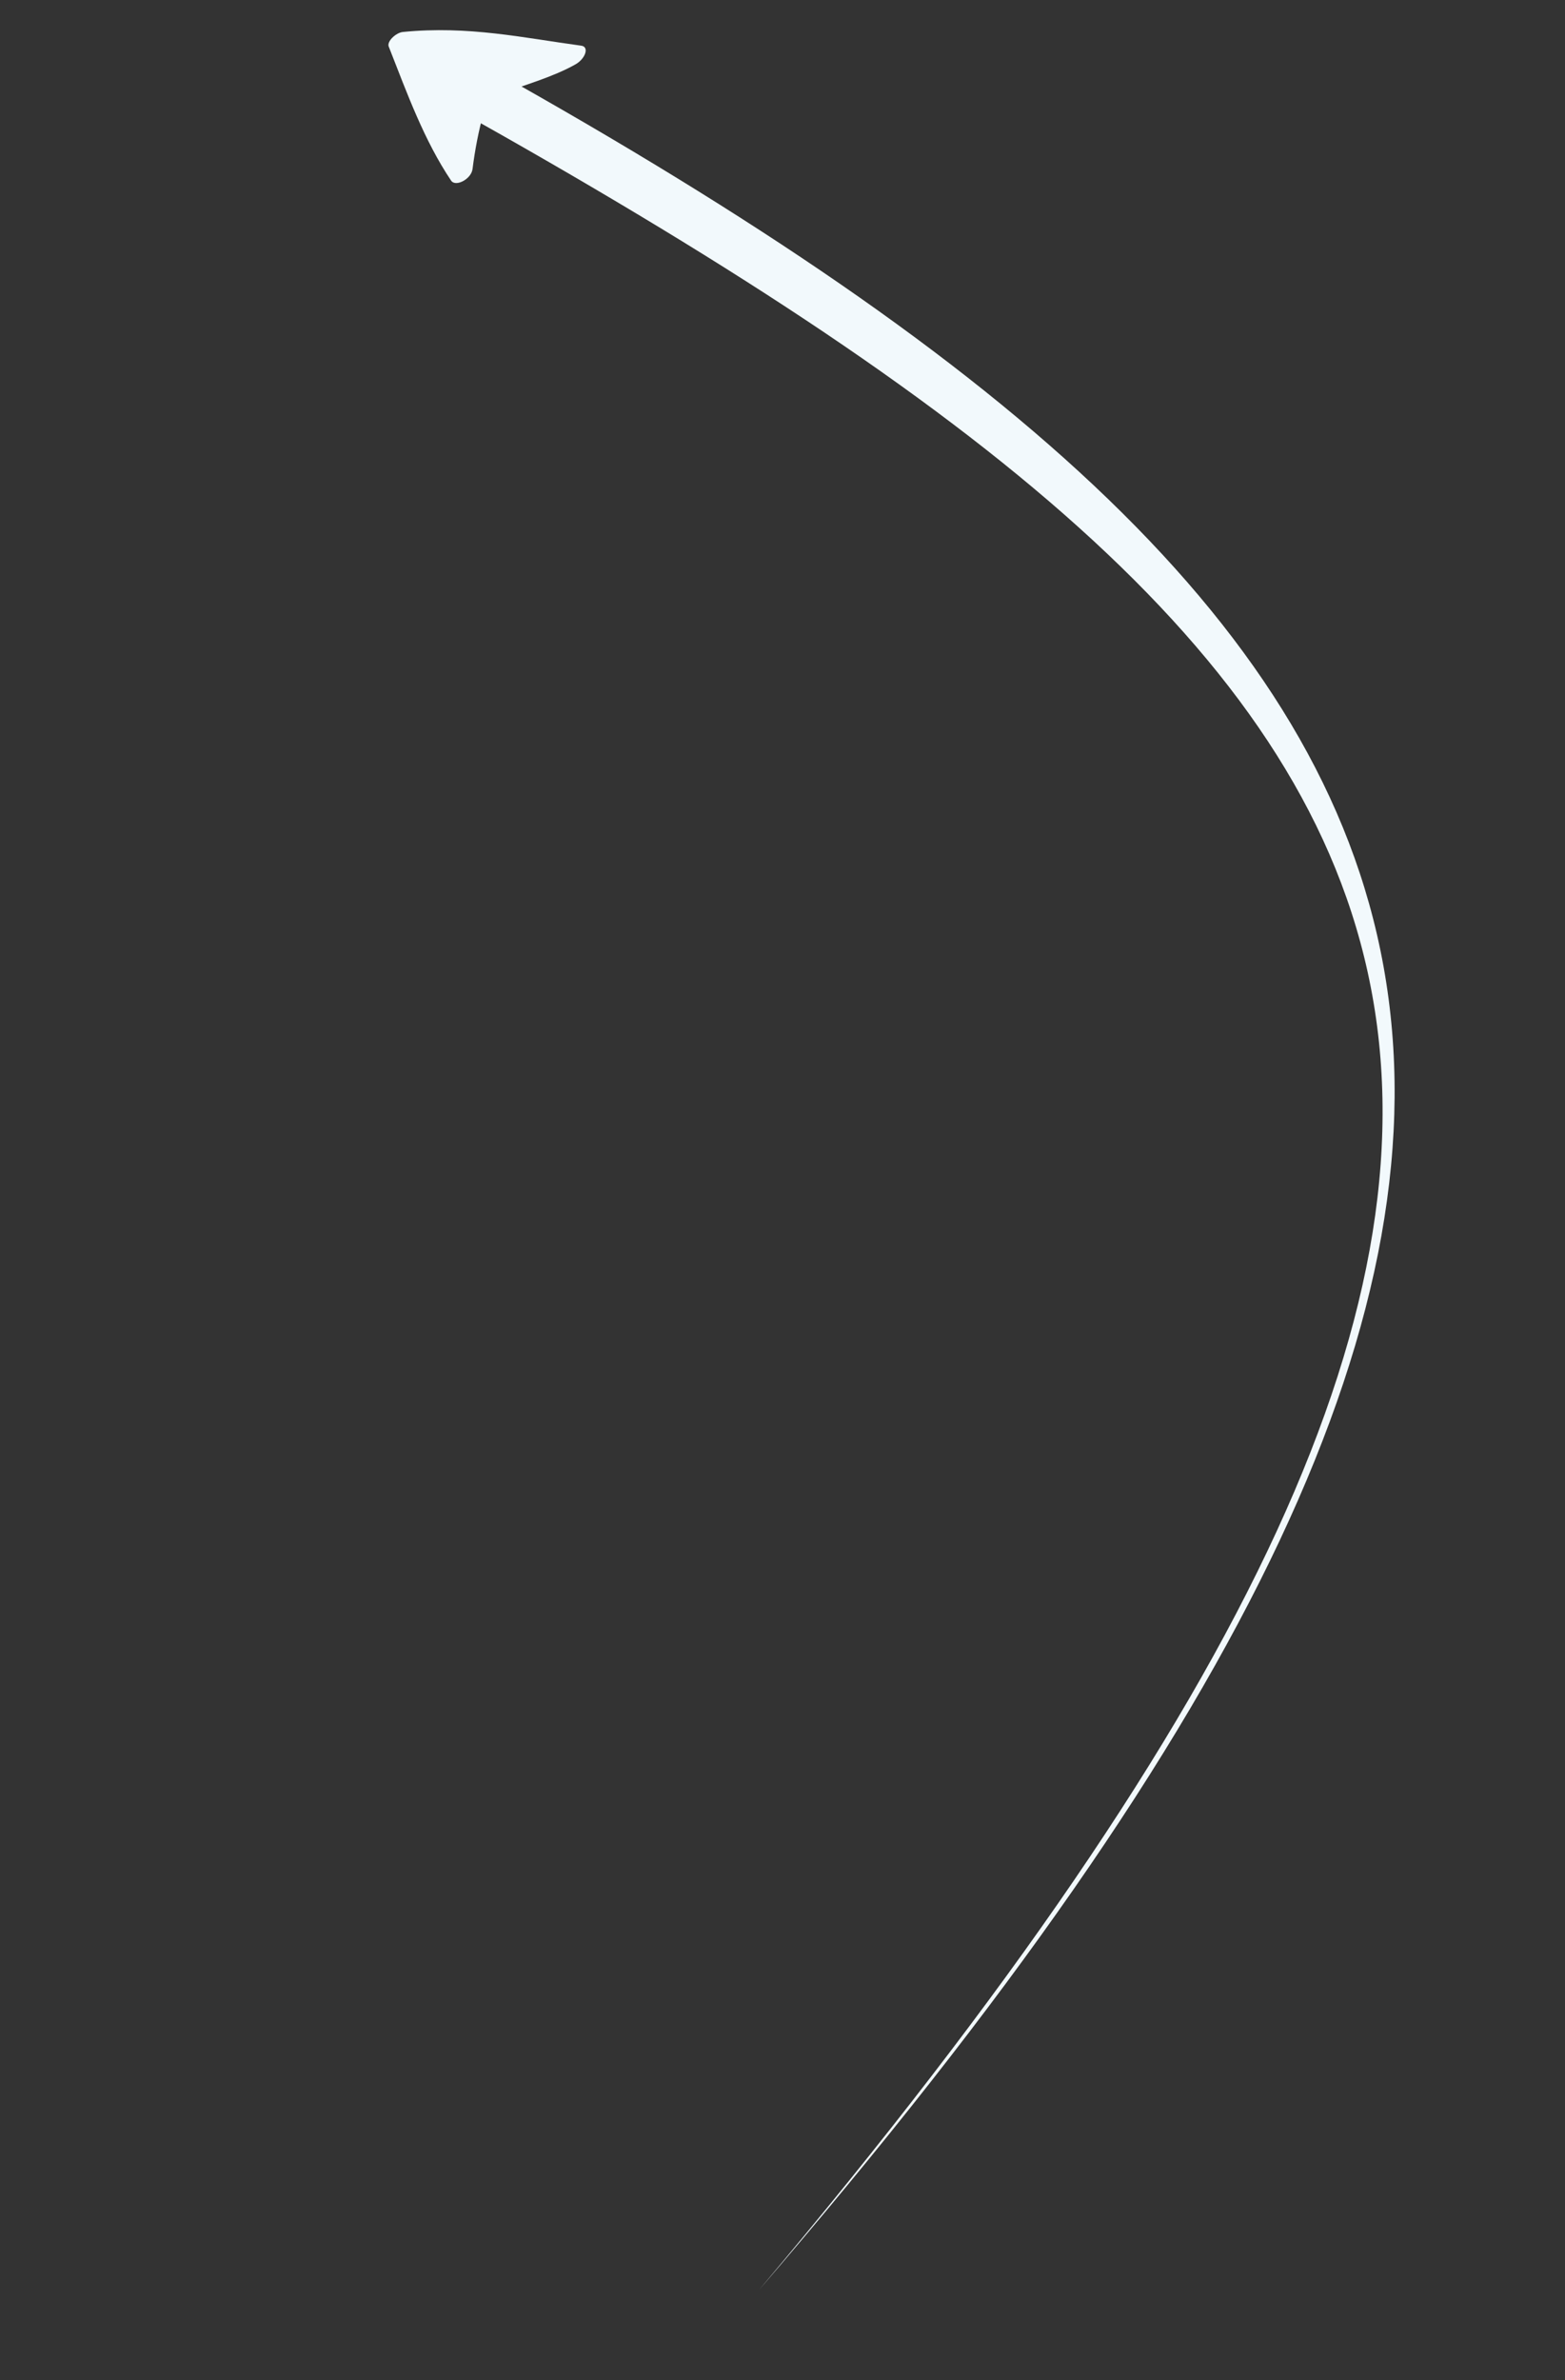 <svg width="100" height="152" viewBox="0 0 100 152" fill="none" xmlns="http://www.w3.org/2000/svg">
<rect x="0" y="0" width="100" height="152" fill="#333333" stroke="none"/>
<path fill-rule="evenodd" clip-rule="evenodd" d="M37.121 2.915C33.445 2.416 29.922 1.629 25.746 2.042C25.317 2.076 24.666 2.66 24.853 3.01C26.02 5.983 27.107 8.982 28.828 11.54C29.122 11.958 30.113 11.437 30.194 10.796C30.346 9.587 30.578 8.351 30.927 7.113L31.954 6C33.408 5.467 35.327 4.922 36.737 4.13C37.397 3.783 37.692 2.972 37.121 2.915Z" fill="#F2F9FC"/>
<path d="M31.383 4.431C97.45 41.382 111.672 73.013 48.502 146.246C112.076 70.688 95.128 43.886 29.062 6.936L31.383 4.431Z" fill="#F2F9FC"/>
</svg>
